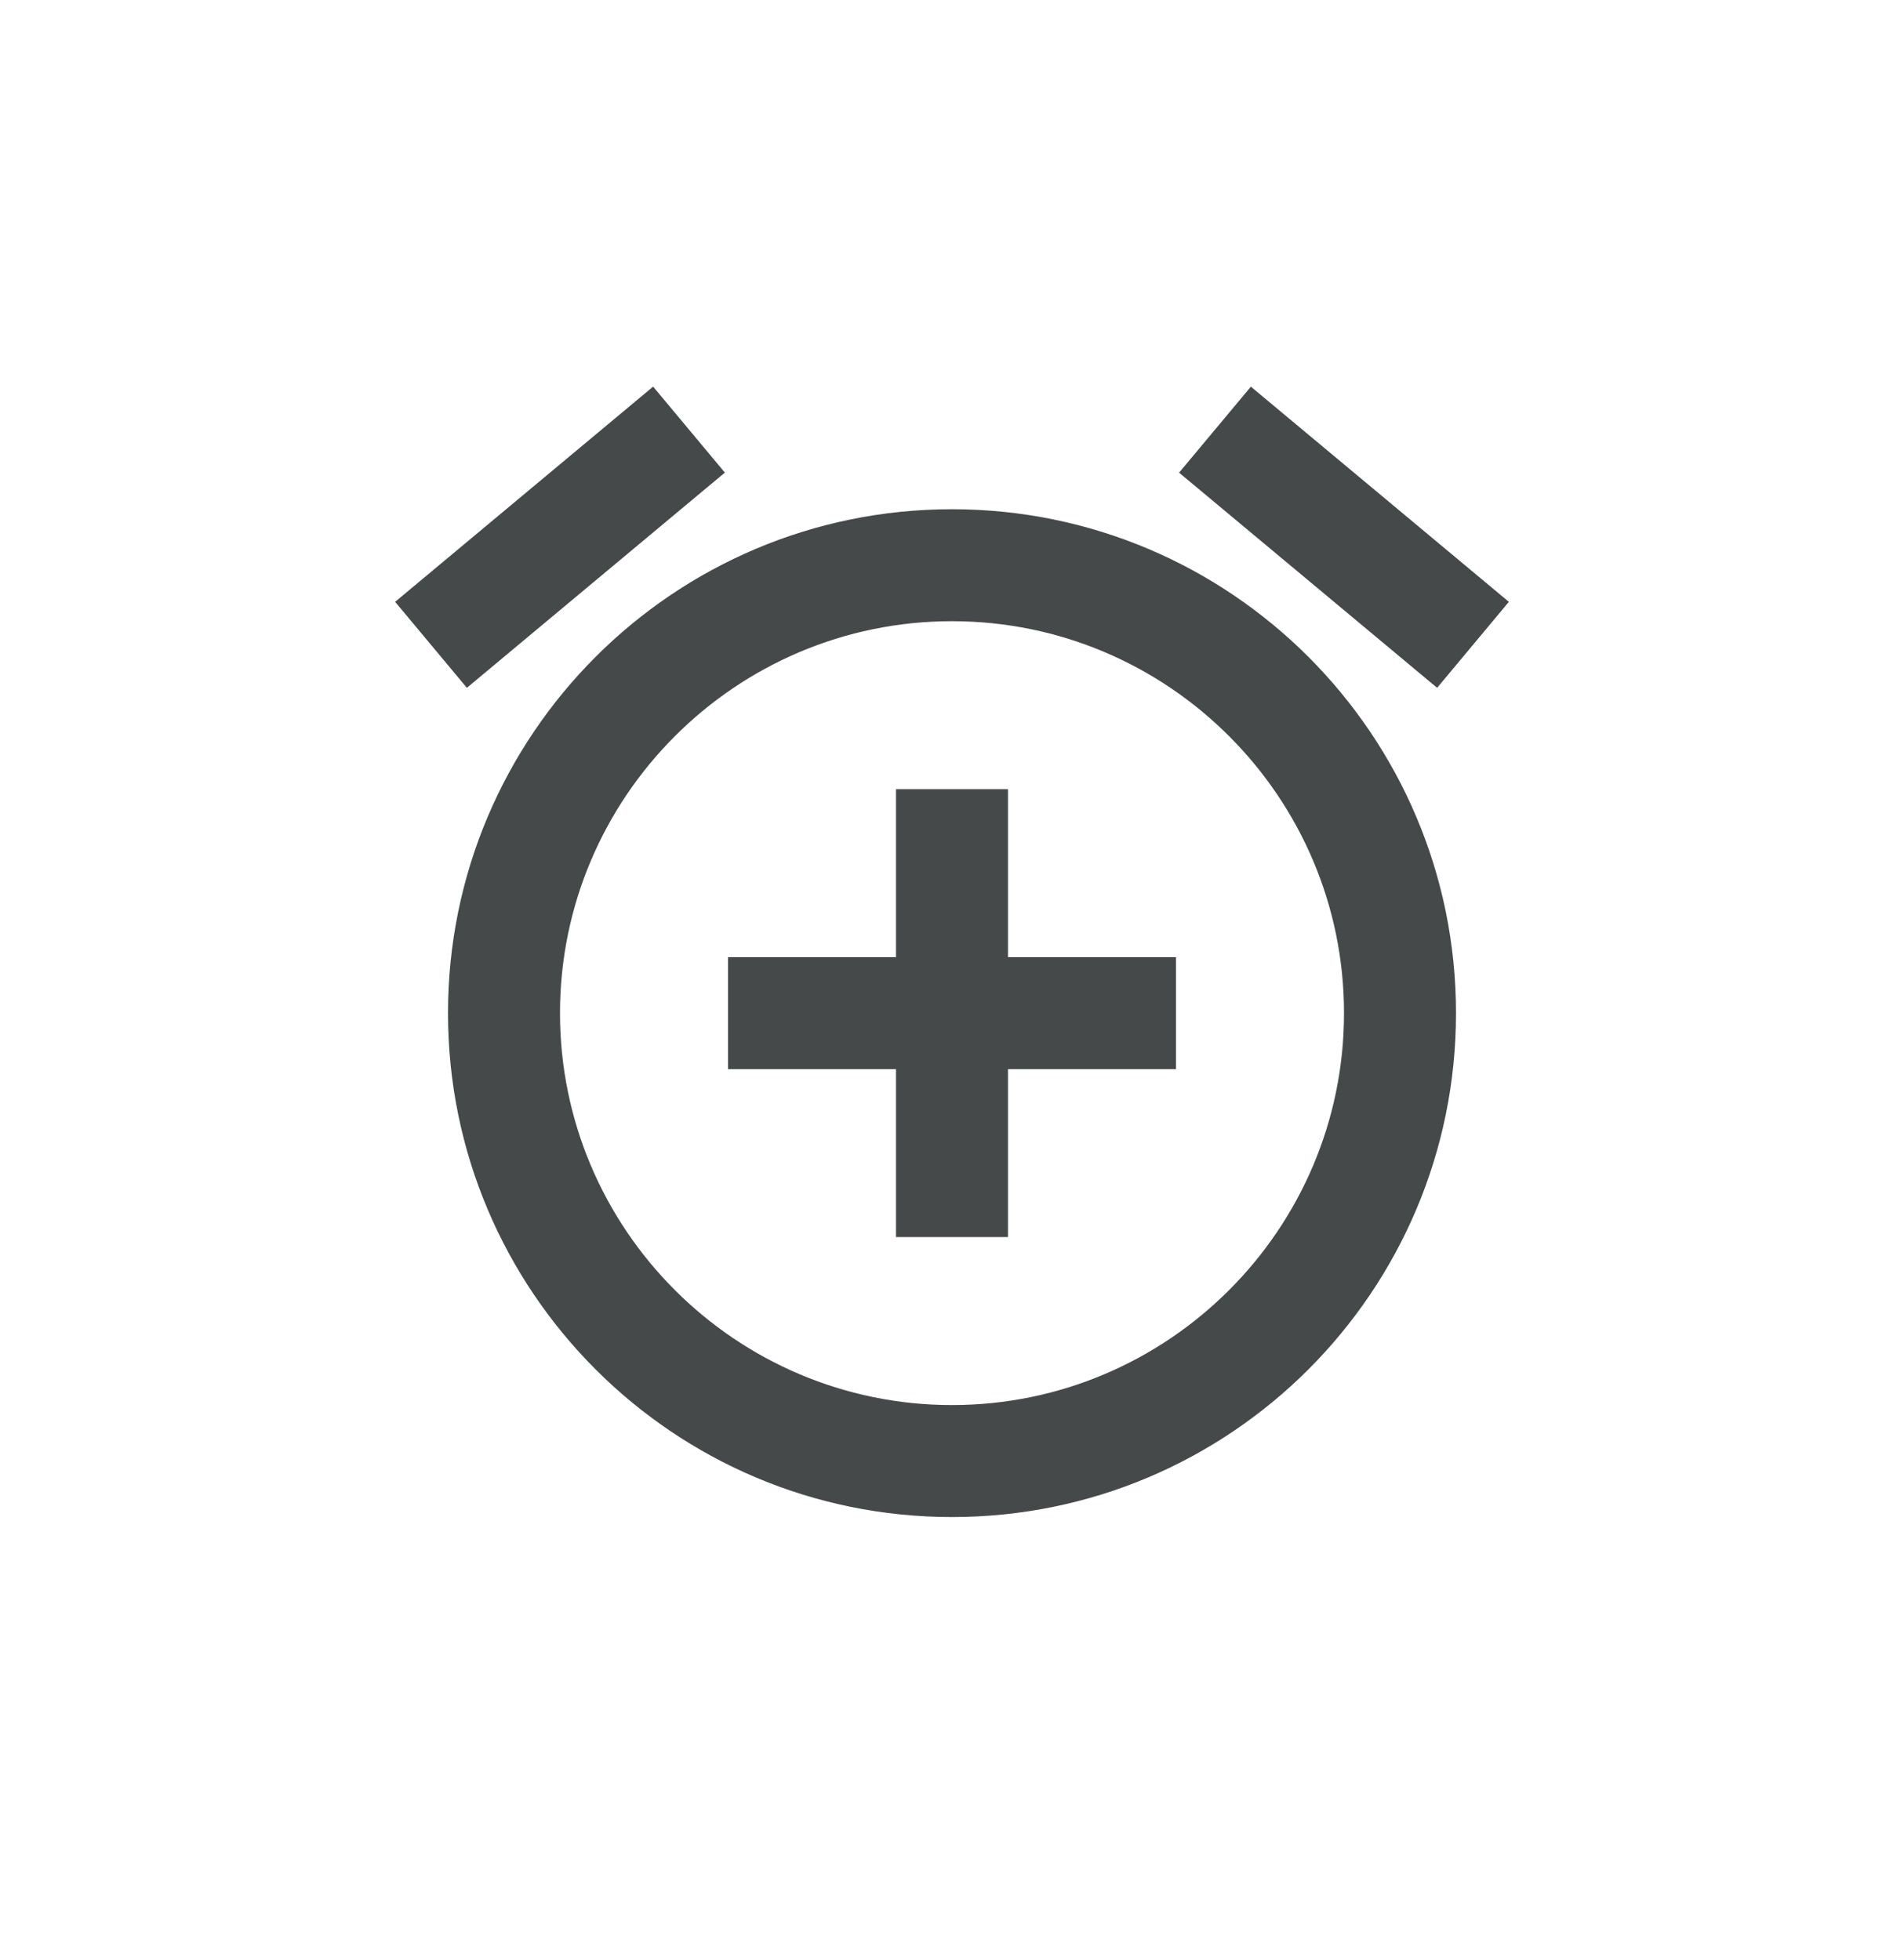 <svg width="34" height="35" viewBox="0 0 34 35" fill="none" xmlns="http://www.w3.org/2000/svg">
<path fill-rule="evenodd" clip-rule="evenodd" d="M11.663 6.905L12.944 8.441L8.337 12.285L7.056 10.749L11.663 6.905ZM22.337 6.906L26.944 10.749L25.663 12.285L21.055 8.442L22.337 6.906ZM8 18.095C8 13.125 12.03 9.095 17 9.095C21.97 9.095 26 13.125 26 18.095C26 23.065 21.97 27.095 17 27.095C12.03 27.095 8 23.065 8 18.095ZM17 25.095C13.14 25.095 10 21.955 10 18.095C10 14.235 13.14 11.095 17 11.095C20.86 11.095 24 14.235 24 18.095C24 21.955 20.86 25.095 17 25.095ZM16 17.095V14.095H18V17.095H21V19.095H18V22.095H16V19.095H13V17.095H16Z" fill="#46494A"/>
</svg>
